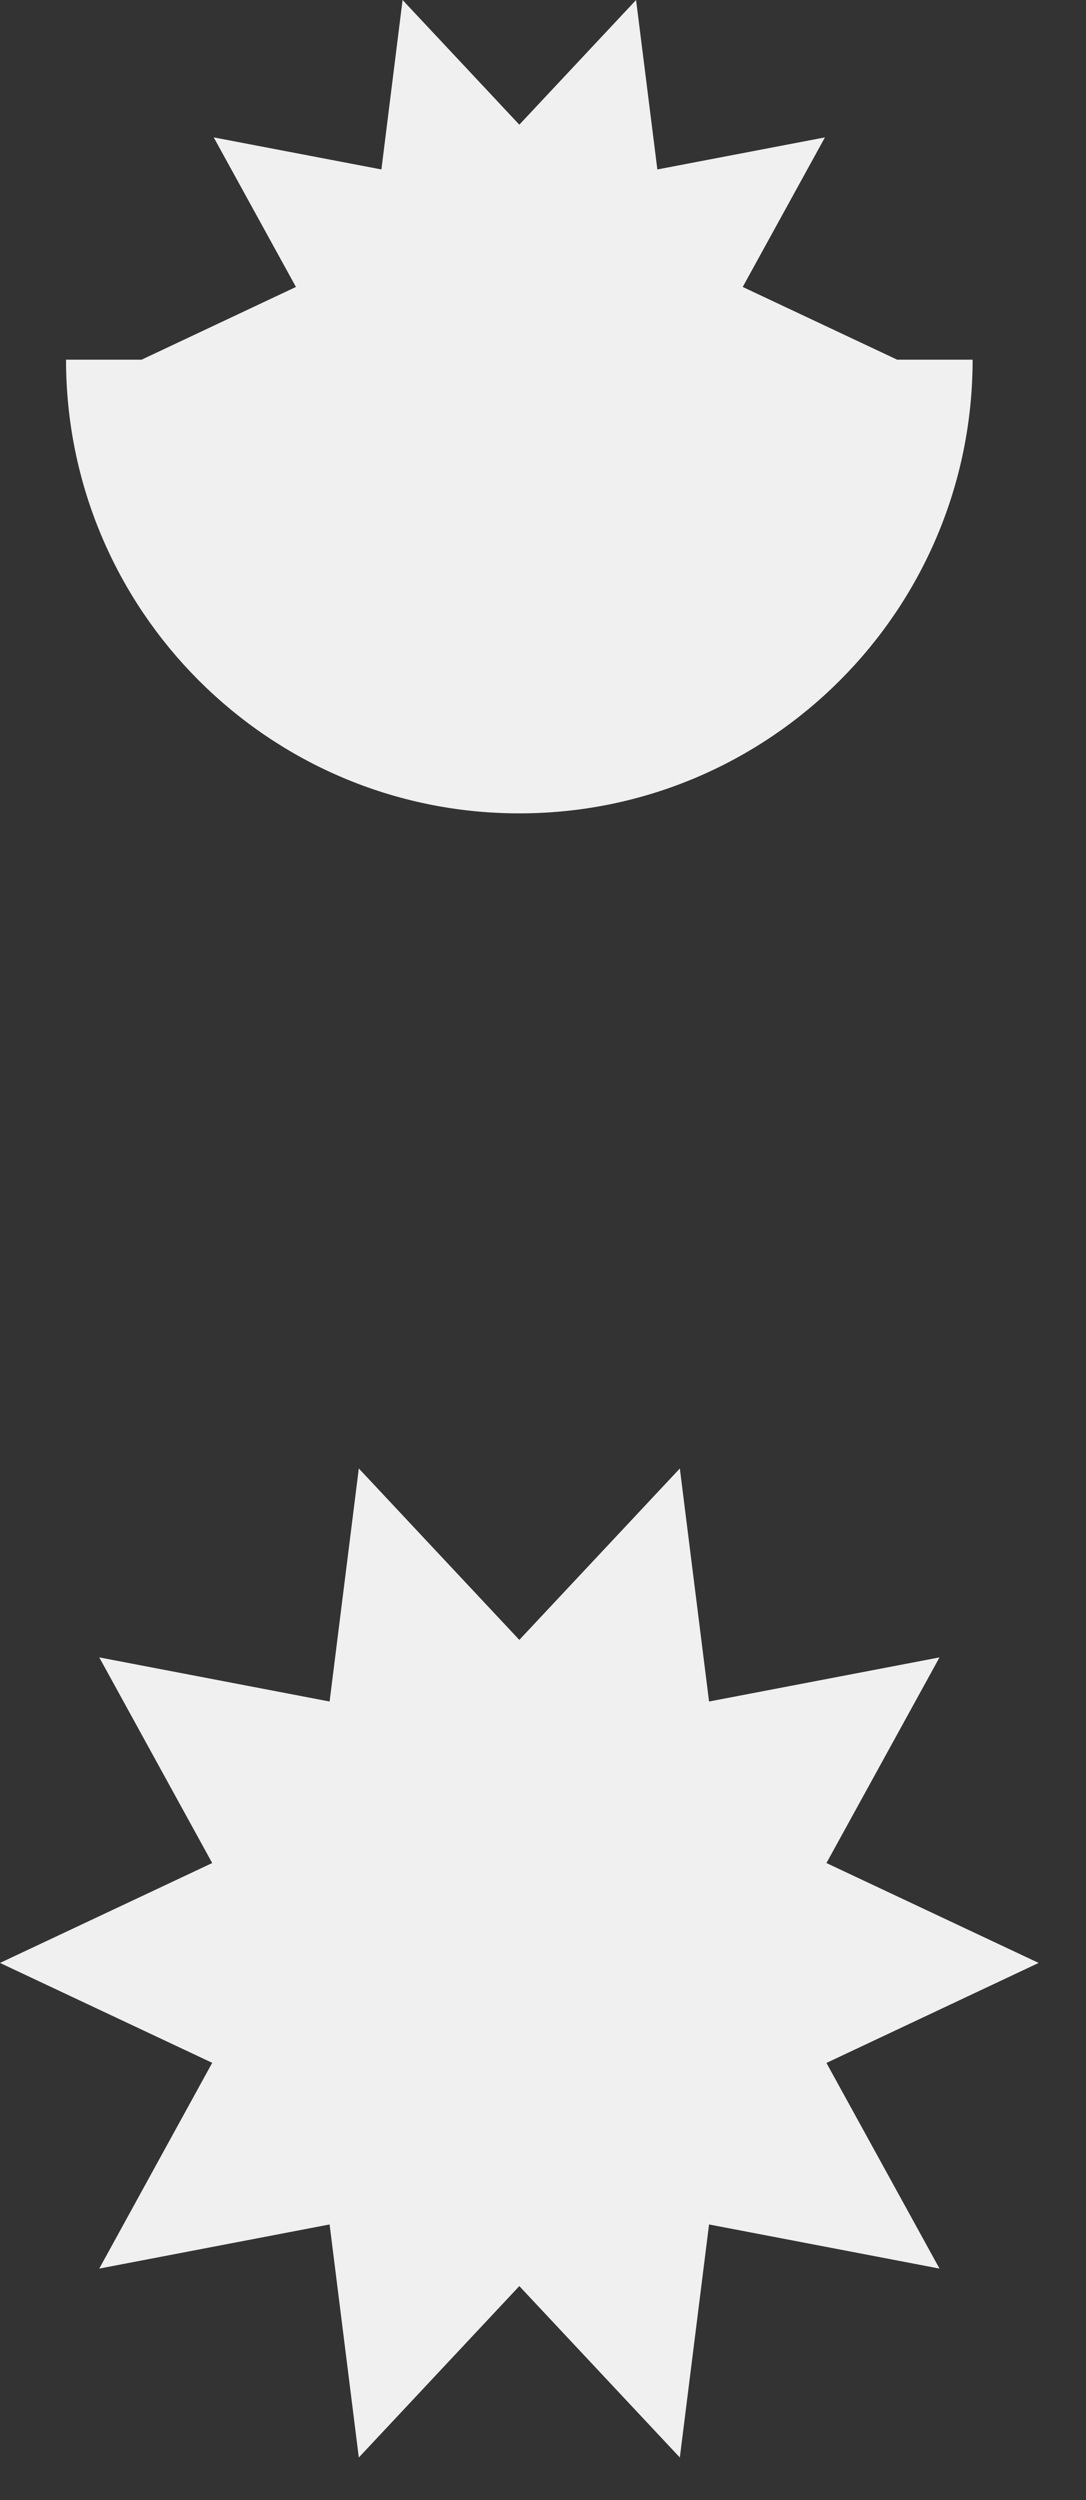 <svg preserveAspectRatio="none" width="100%" height="100%" overflow="visible" style="display: block;" viewBox="0 0 10 23" fill="none" xmlns="http://www.w3.org/2000/svg">
<rect x="0" y="0" width="10" height="23" fill="#333333" stroke="none"/>
<g id="Group">
<path id="Vector" d="M9.564 18.059L7.61 17.14L8.651 15.248L6.529 15.654L6.26 13.51L4.782 15.087L3.304 13.51L3.035 15.654L0.914 15.248L1.954 17.14L0 18.059L1.954 18.978L0.914 20.871L3.035 20.465L3.304 22.609L4.782 21.032L6.26 22.609L6.529 20.465L8.651 20.871L7.61 18.979L9.564 18.059Z" fill="#F0F0F0"/>
<path id="Vector_2" d="M8.261 3.309L6.839 2.64L7.596 1.264L6.053 1.559L5.857 0L4.782 1.147L3.707 0L3.512 1.559L1.968 1.264L2.725 2.64L1.304 3.309L4.782 4.005L8.261 3.309Z" fill="#F0F0F0"/>
<path id="Vector_3" d="M8.956 3.309C8.956 5.614 7.087 7.483 4.782 7.483C2.477 7.483 0.608 5.614 0.608 3.309" fill="#F0F0F0"/>
</g>
</svg>
